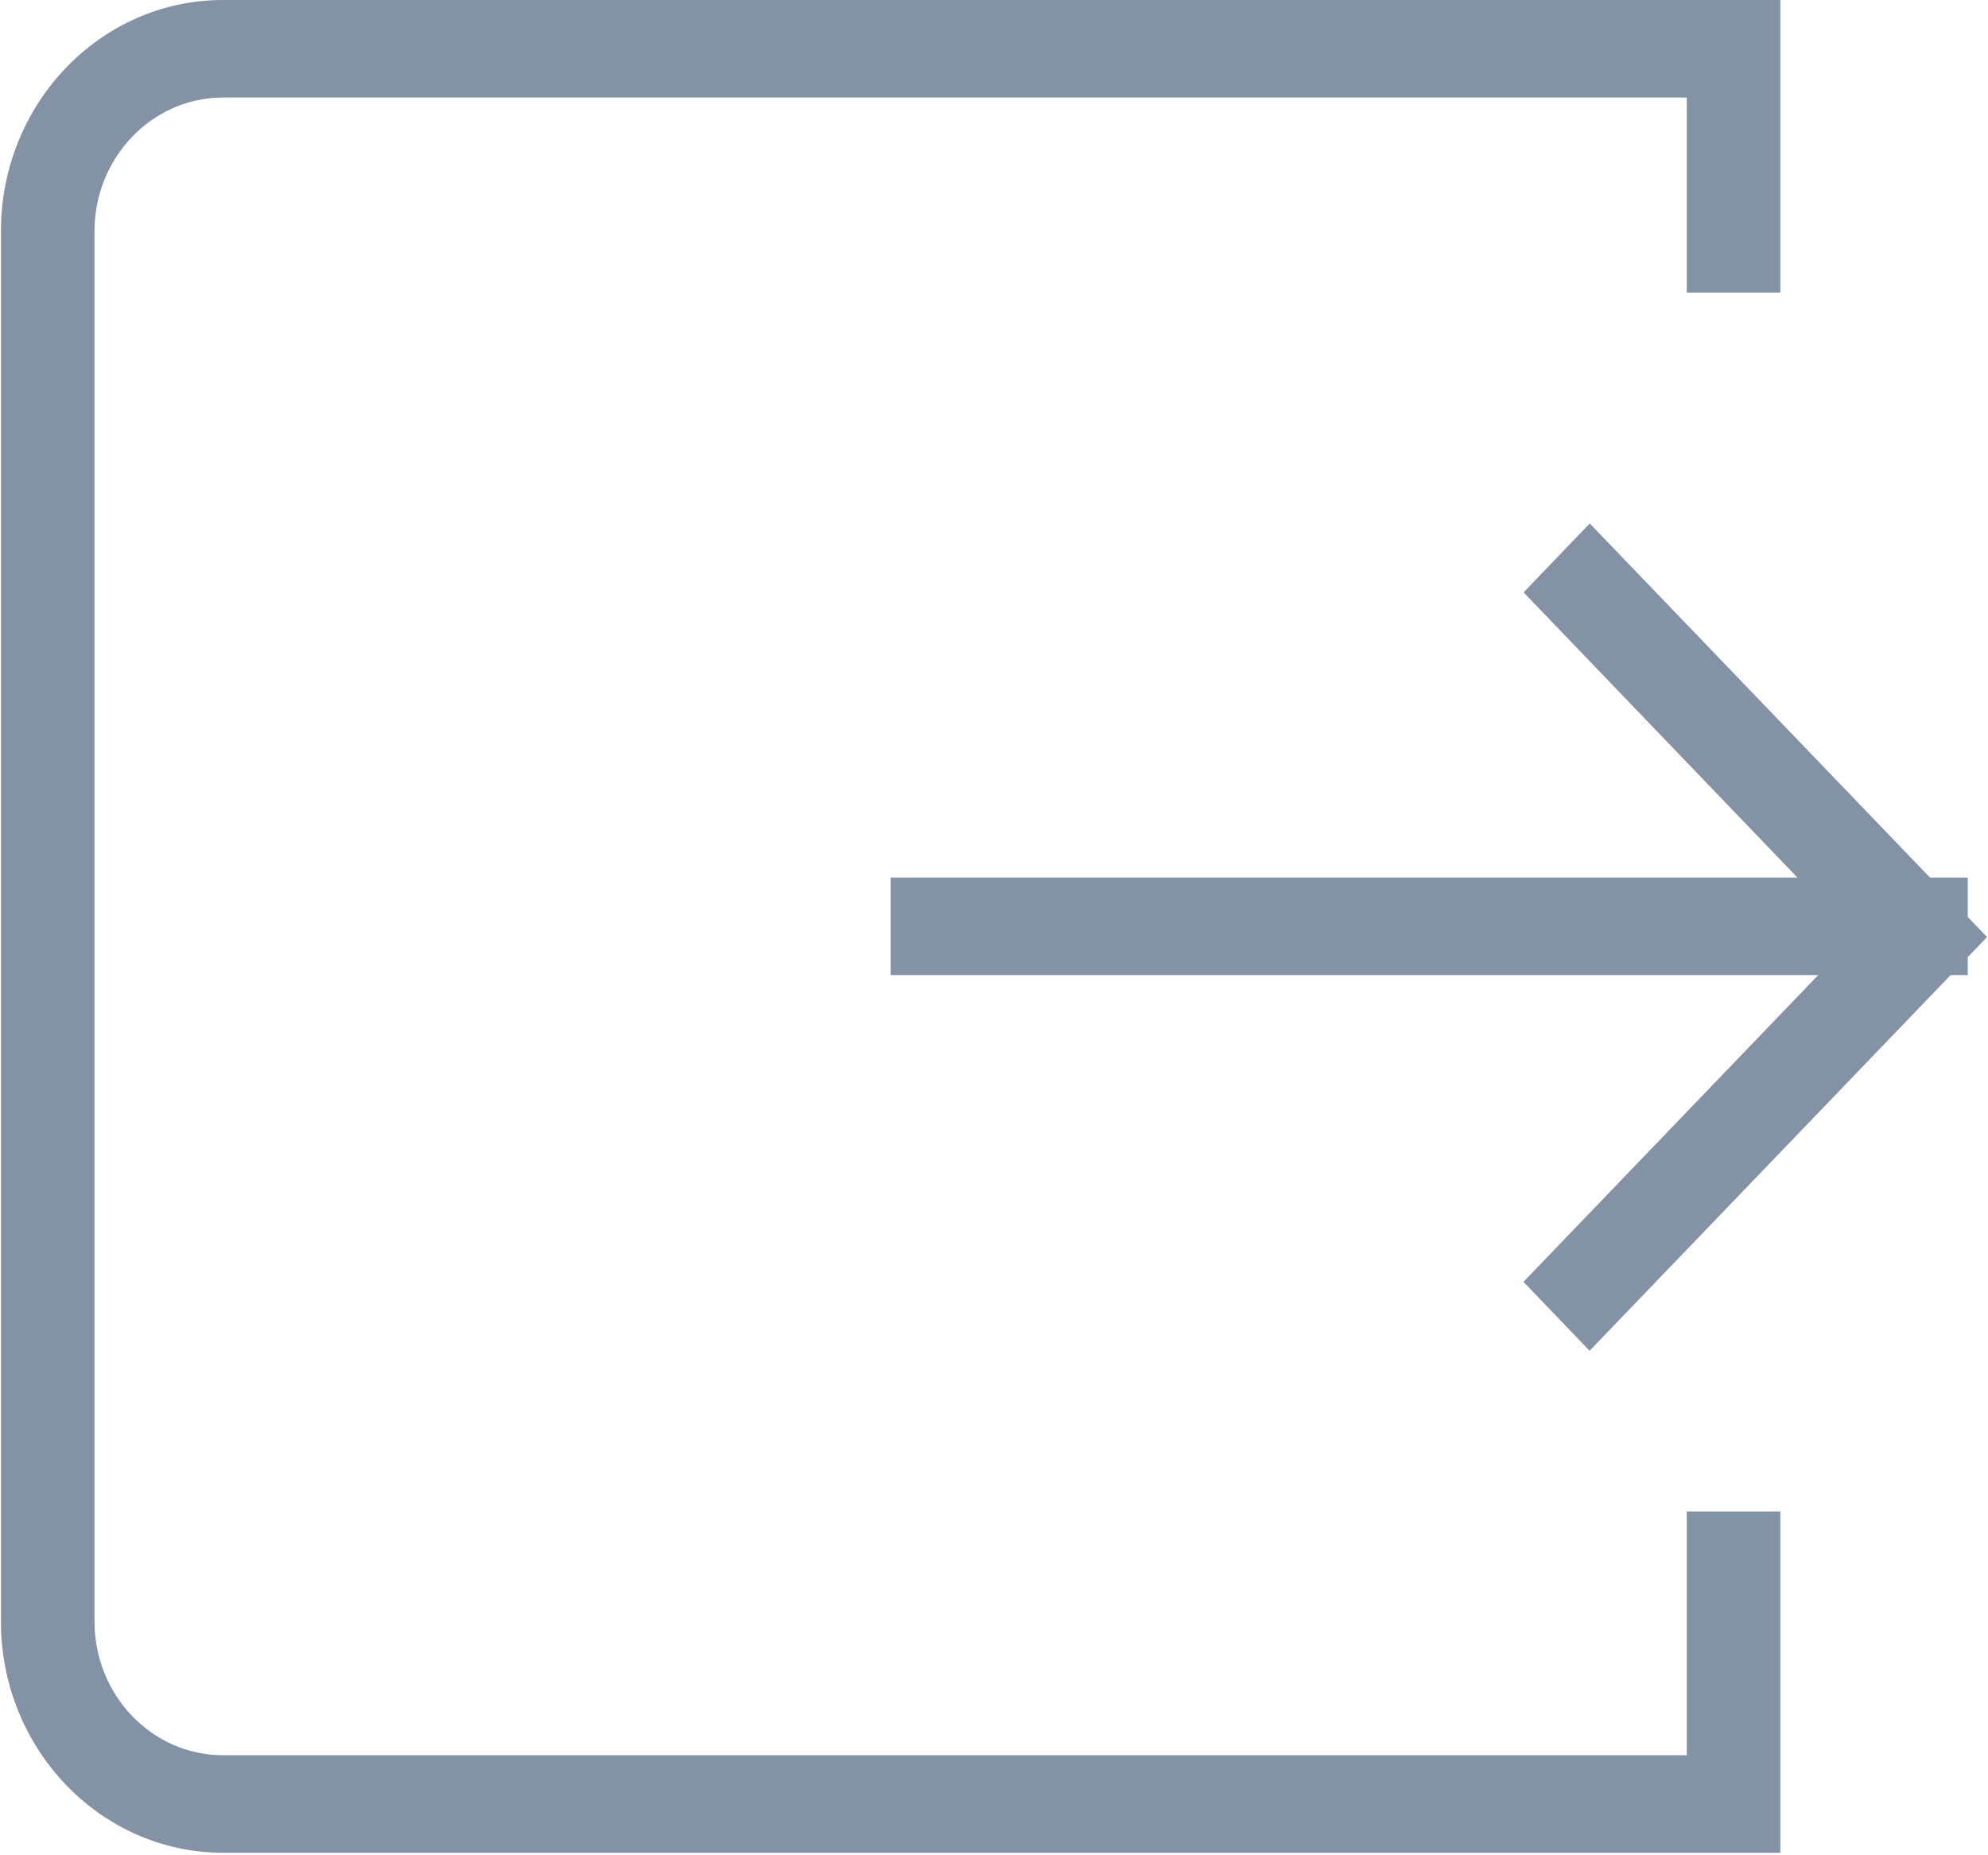 <?xml version="1.0" encoding="UTF-8"?>
<svg width="15px" height="14px" viewBox="0 0 15 14" version="1.1" xmlns="http://www.w3.org/2000/svg" xmlns:xlink="http://www.w3.org/1999/xlink">
    <!-- Generator: Sketch 43.2 (39069) - http://www.bohemiancoding.com/sketch -->
    <title>退出</title>
    <desc>Created with Sketch.</desc>
    <defs></defs>
    <g id="Page-1" stroke="none" stroke-width="1" fill="none" fill-rule="evenodd">
        <g id="SaaS-运营首页" transform="translate(-1370, -24)" fill-rule="nonzero" fill="#8492A6">
            <g id="Group-3-Copy-2" transform="translate(1352, 0)">
                <g id="Group-4" transform="translate(18, 23)">
                    <g id="Group-5" transform="translate(0, 0)">
                        <g id="退出" transform="translate(0, 1)">
                            <path d="M12.727,13.245 L1.682,13.245 C1.148,13.245 0.713,12.793 0.713,12.236 L0.713,1.745 C0.713,1.189 1.148,0.736 1.682,0.736 L12.727,0.736 L12.727,2.208 L13.433,2.208 L13.433,0 L1.682,0 C0.758,0 0.007,0.782 0.007,1.745 L0.007,12.236 C0.007,13.198 0.759,13.981 1.682,13.981 L13.433,13.981 L13.433,11.406 L12.727,11.406 L12.727,13.245 Z M14.847,6.919 L14.847,6.622 L14.562,6.622 L11.995,3.95 L11.496,4.47 L13.562,6.622 L6.72,6.622 L6.72,7.358 L13.719,7.358 L11.495,9.673 L11.994,10.193 L14.718,7.358 L14.847,7.358 L14.847,7.223 L14.993,7.071 L14.847,6.919 Z" id="Shape"></path>
                        </g>
                    </g>
                </g>
            </g>
        </g>
    </g>
</svg>